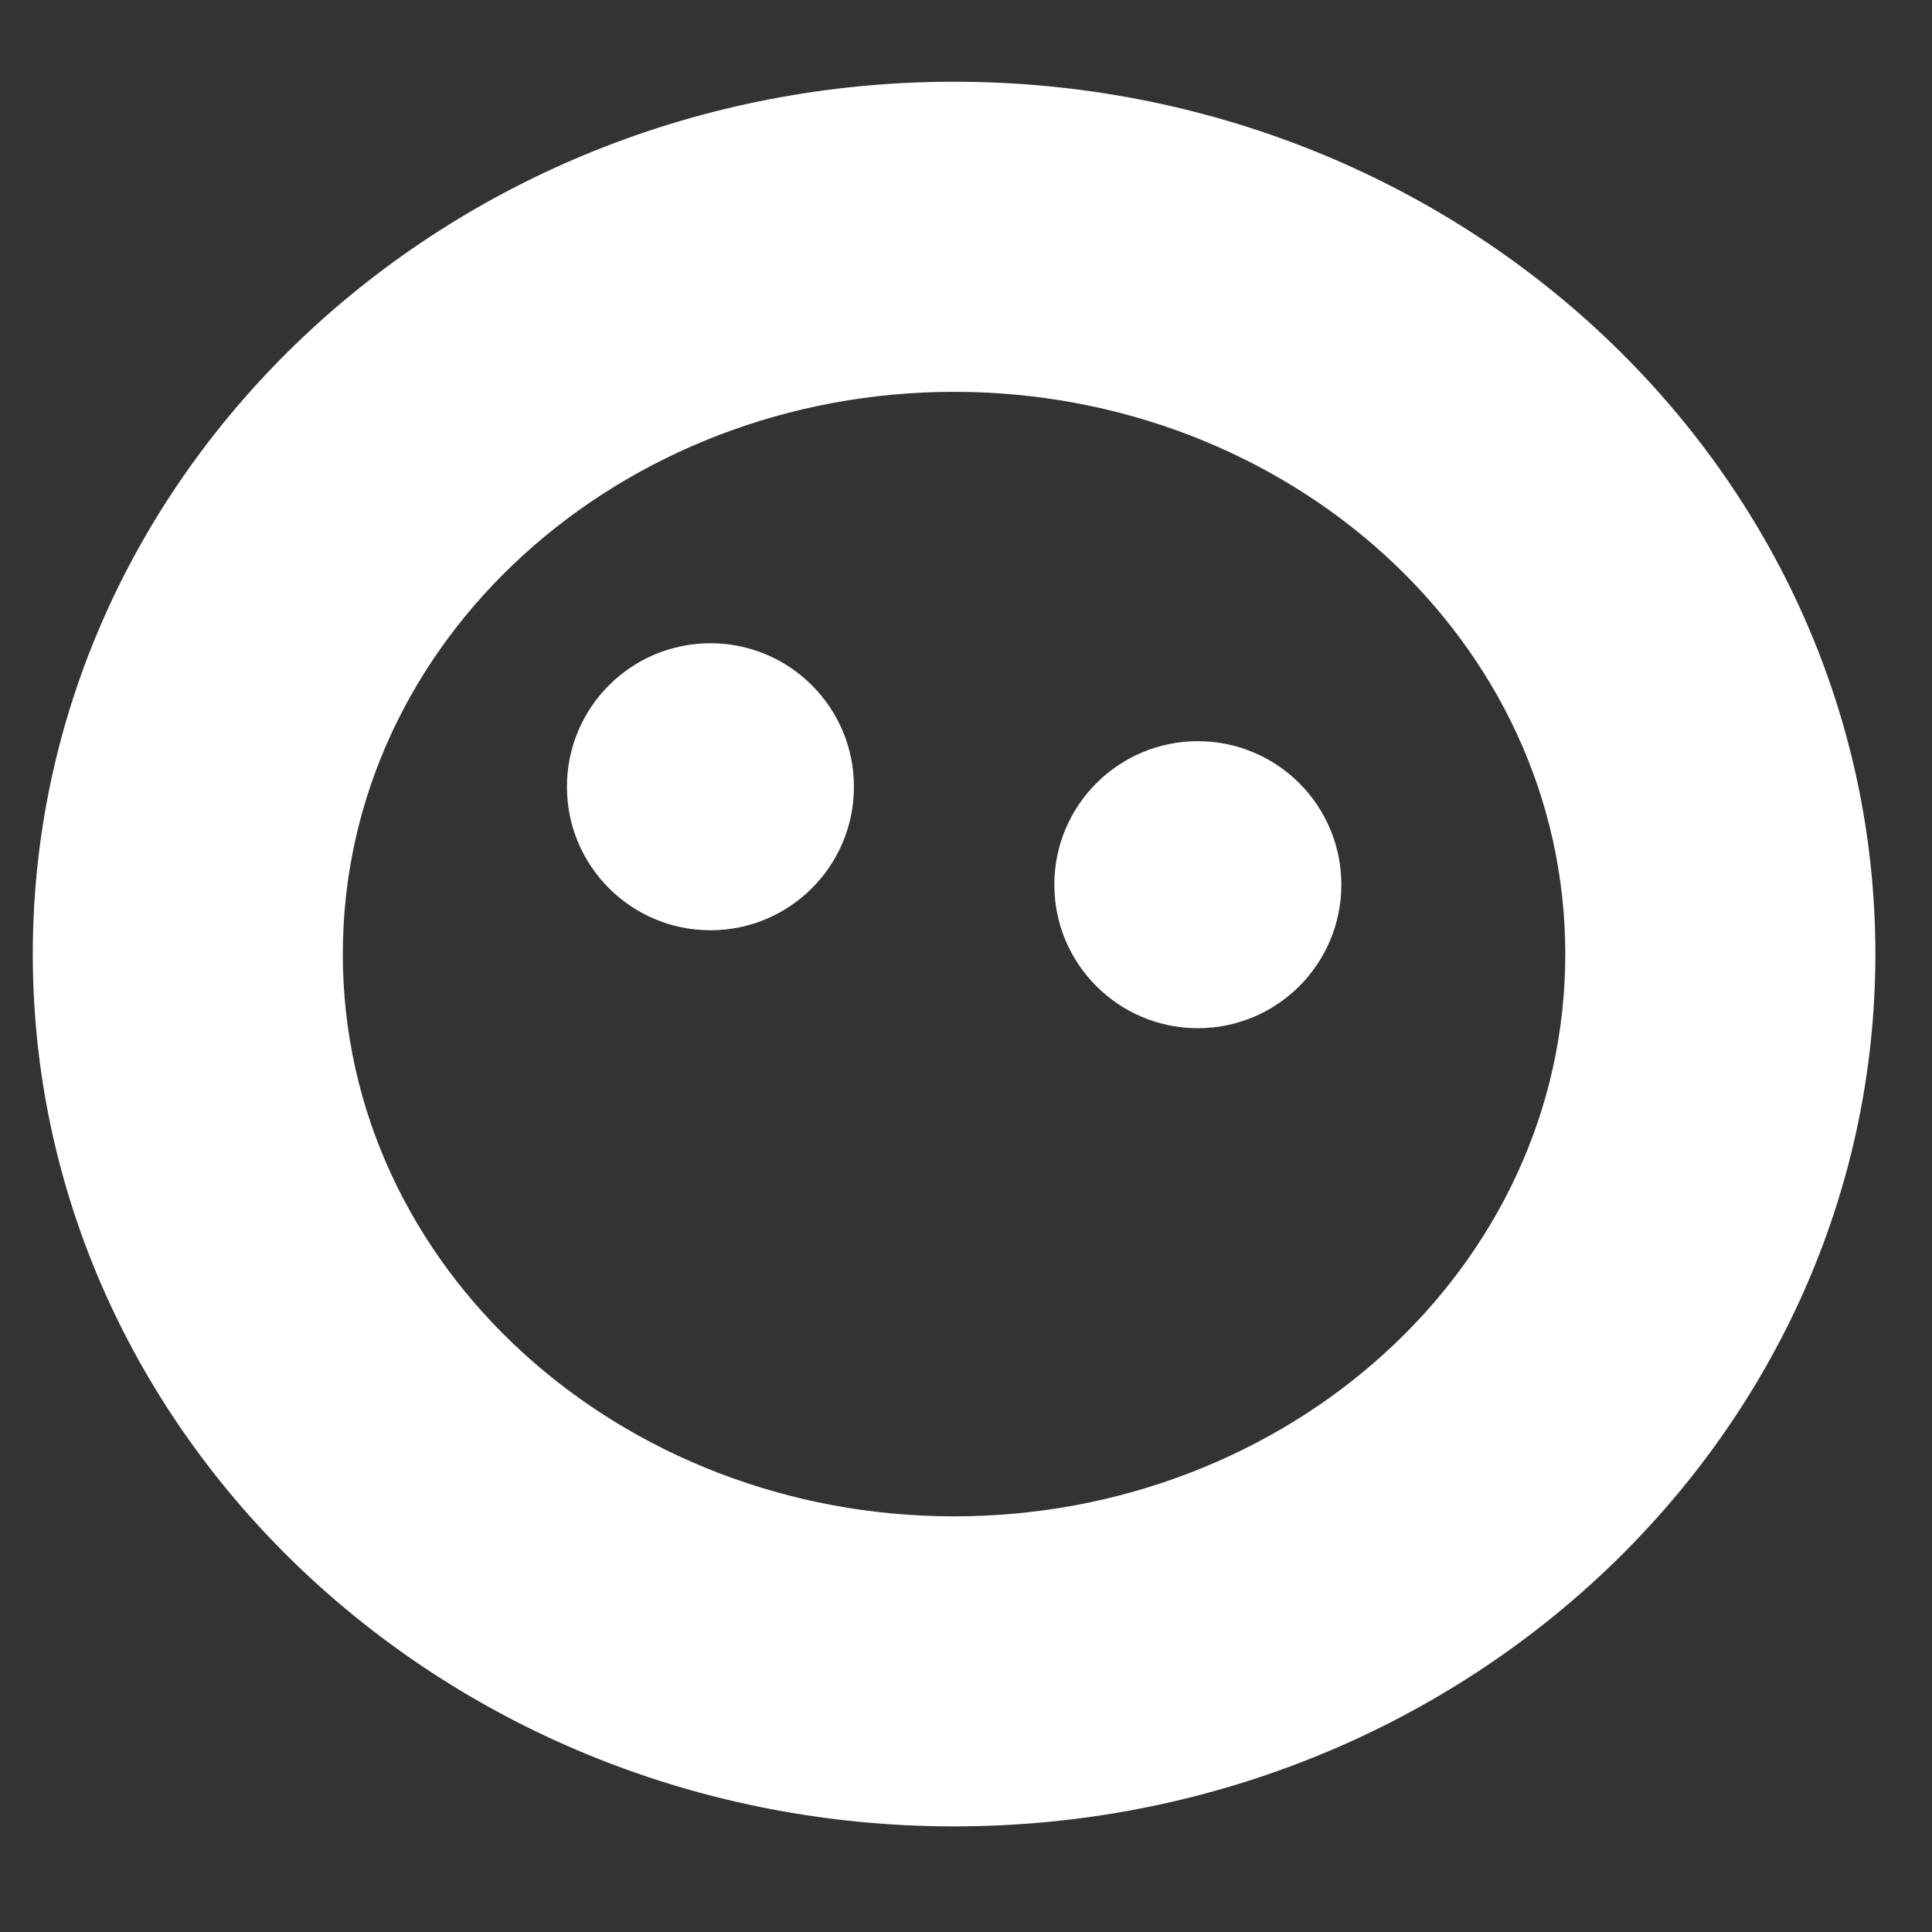 <?xml version="1.0" encoding="UTF-8" standalone="no"?><!DOCTYPE svg PUBLIC "-//W3C//DTD SVG 1.1//EN" "http://www.w3.org/Graphics/SVG/1.1/DTD/svg11.dtd"><svg width="100%" height="100%" viewBox="0 0 36 36" version="1.1" xmlns="http://www.w3.org/2000/svg" xmlns:xlink="http://www.w3.org/1999/xlink" xml:space="preserve" xmlns:serif="http://www.serif.com/" style="fill-rule:evenodd;clip-rule:evenodd;stroke-linejoin:round;stroke-miterlimit:2;"><rect x="0" y="0" width="36" height="36" fill="#333333" stroke="none"/><rect id="Artboard1" x="0" y="0" width="35.556" height="35.556" style="fill:none;"/><path d="M17.778,1.523c9.475,0 17.167,7.284 17.167,16.255c-0,8.971 -7.692,16.254 -17.167,16.254c-9.475,0 -17.167,-7.283 -17.167,-16.254c-0,-8.971 7.692,-16.255 17.167,-16.255Zm-0,5.778c-6.202,-0 -11.39,4.604 -11.39,10.477c0,5.872 5.188,10.477 11.39,10.477c6.202,-0 11.389,-4.605 11.389,-10.477c0,-5.873 -5.187,-10.477 -11.389,-10.477Z" style="fill:#fff;"/><circle cx="13.238" cy="14.66" r="2.674" style="fill:#fff;"/><circle cx="22.32" cy="16.485" r="2.674" style="fill:#fff;"/></svg>